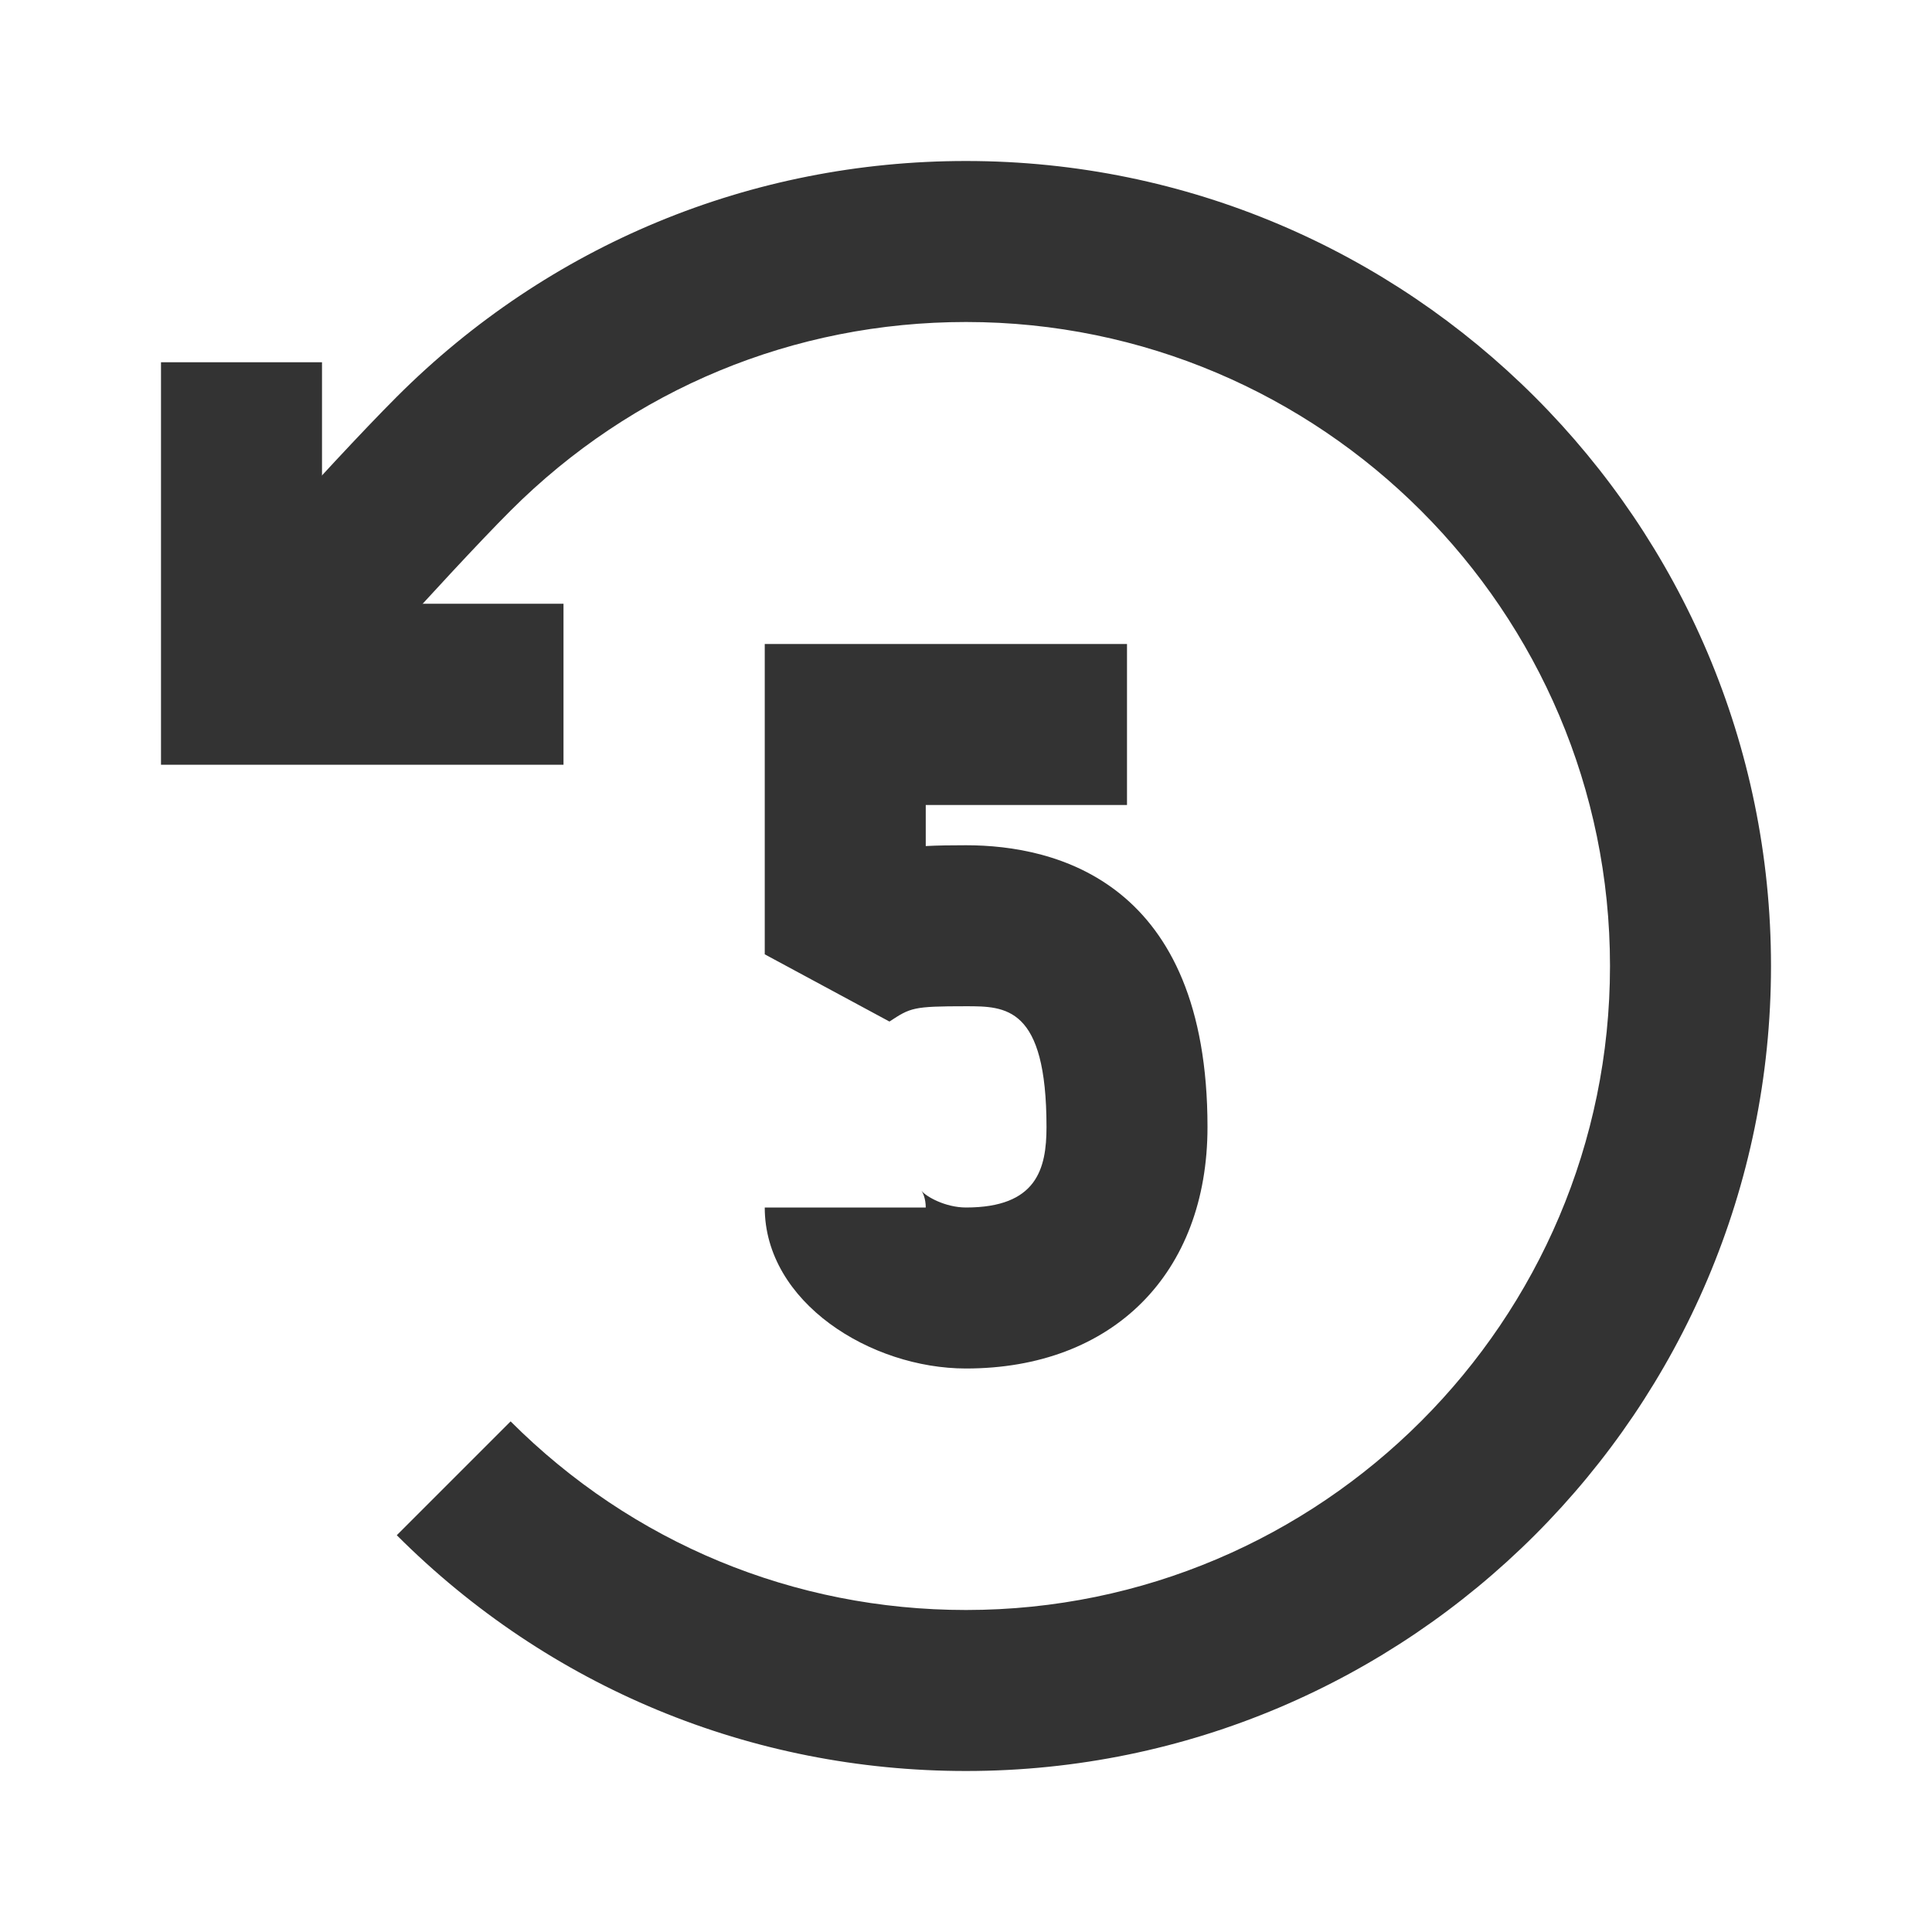 <?xml version="1.0" encoding="iso-8859-1"?>
<svg version="1.1" id="&#x56FE;&#x5C42;_1" xmlns="http://www.w3.org/2000/svg" xmlns:xlink="http://www.w3.org/1999/xlink" x="0px"
	 y="0px" viewBox="0 0 24 24" style="enable-background:new 0 0 24 24;" xml:space="preserve">
<path style="fill:#333333;" d="M12,22c-2.67,0-5.182-1.04-7.071-2.929l1.414-1.414C7.854,19.168,9.863,20,12,20c4.411,0,8-3.589,8-8
	s-3.589-8-8-8C9.863,4,7.854,4.832,6.343,6.343C5.544,7.142,3.766,9.144,3.748,9.164L2.252,7.836
	c0.074-0.084,1.836-2.067,2.677-2.907C6.817,3.041,9.329,2,12,2c5.514,0,10,4.486,10,10C22,17.514,17.514,22,12,22z"/>
<polygon style="fill:#333333;" points="7,9.5 2,9.5 2,4.5 4,4.5 4,7.5 7,7.5 "/>
<path style="fill:#333333;" d="M12,17c-1.183,0-2.5-0.821-2.5-2h2c0-0.114-0.039-0.19-0.053-0.208C11.503,14.864,11.743,15,12,15
	c0.879,0,1-0.48,1-1c0-1.5-0.509-1.5-1-1.5c-0.661,0-0.688,0.018-0.951,0.19L9.5,11.855V8H14v2h-2.5v0.51
	c0.152-0.008,0.317-0.01,0.5-0.01c1.12,0,3,0.455,3,3.5C15,15.822,13.822,17,12,17z"/>
</svg>






